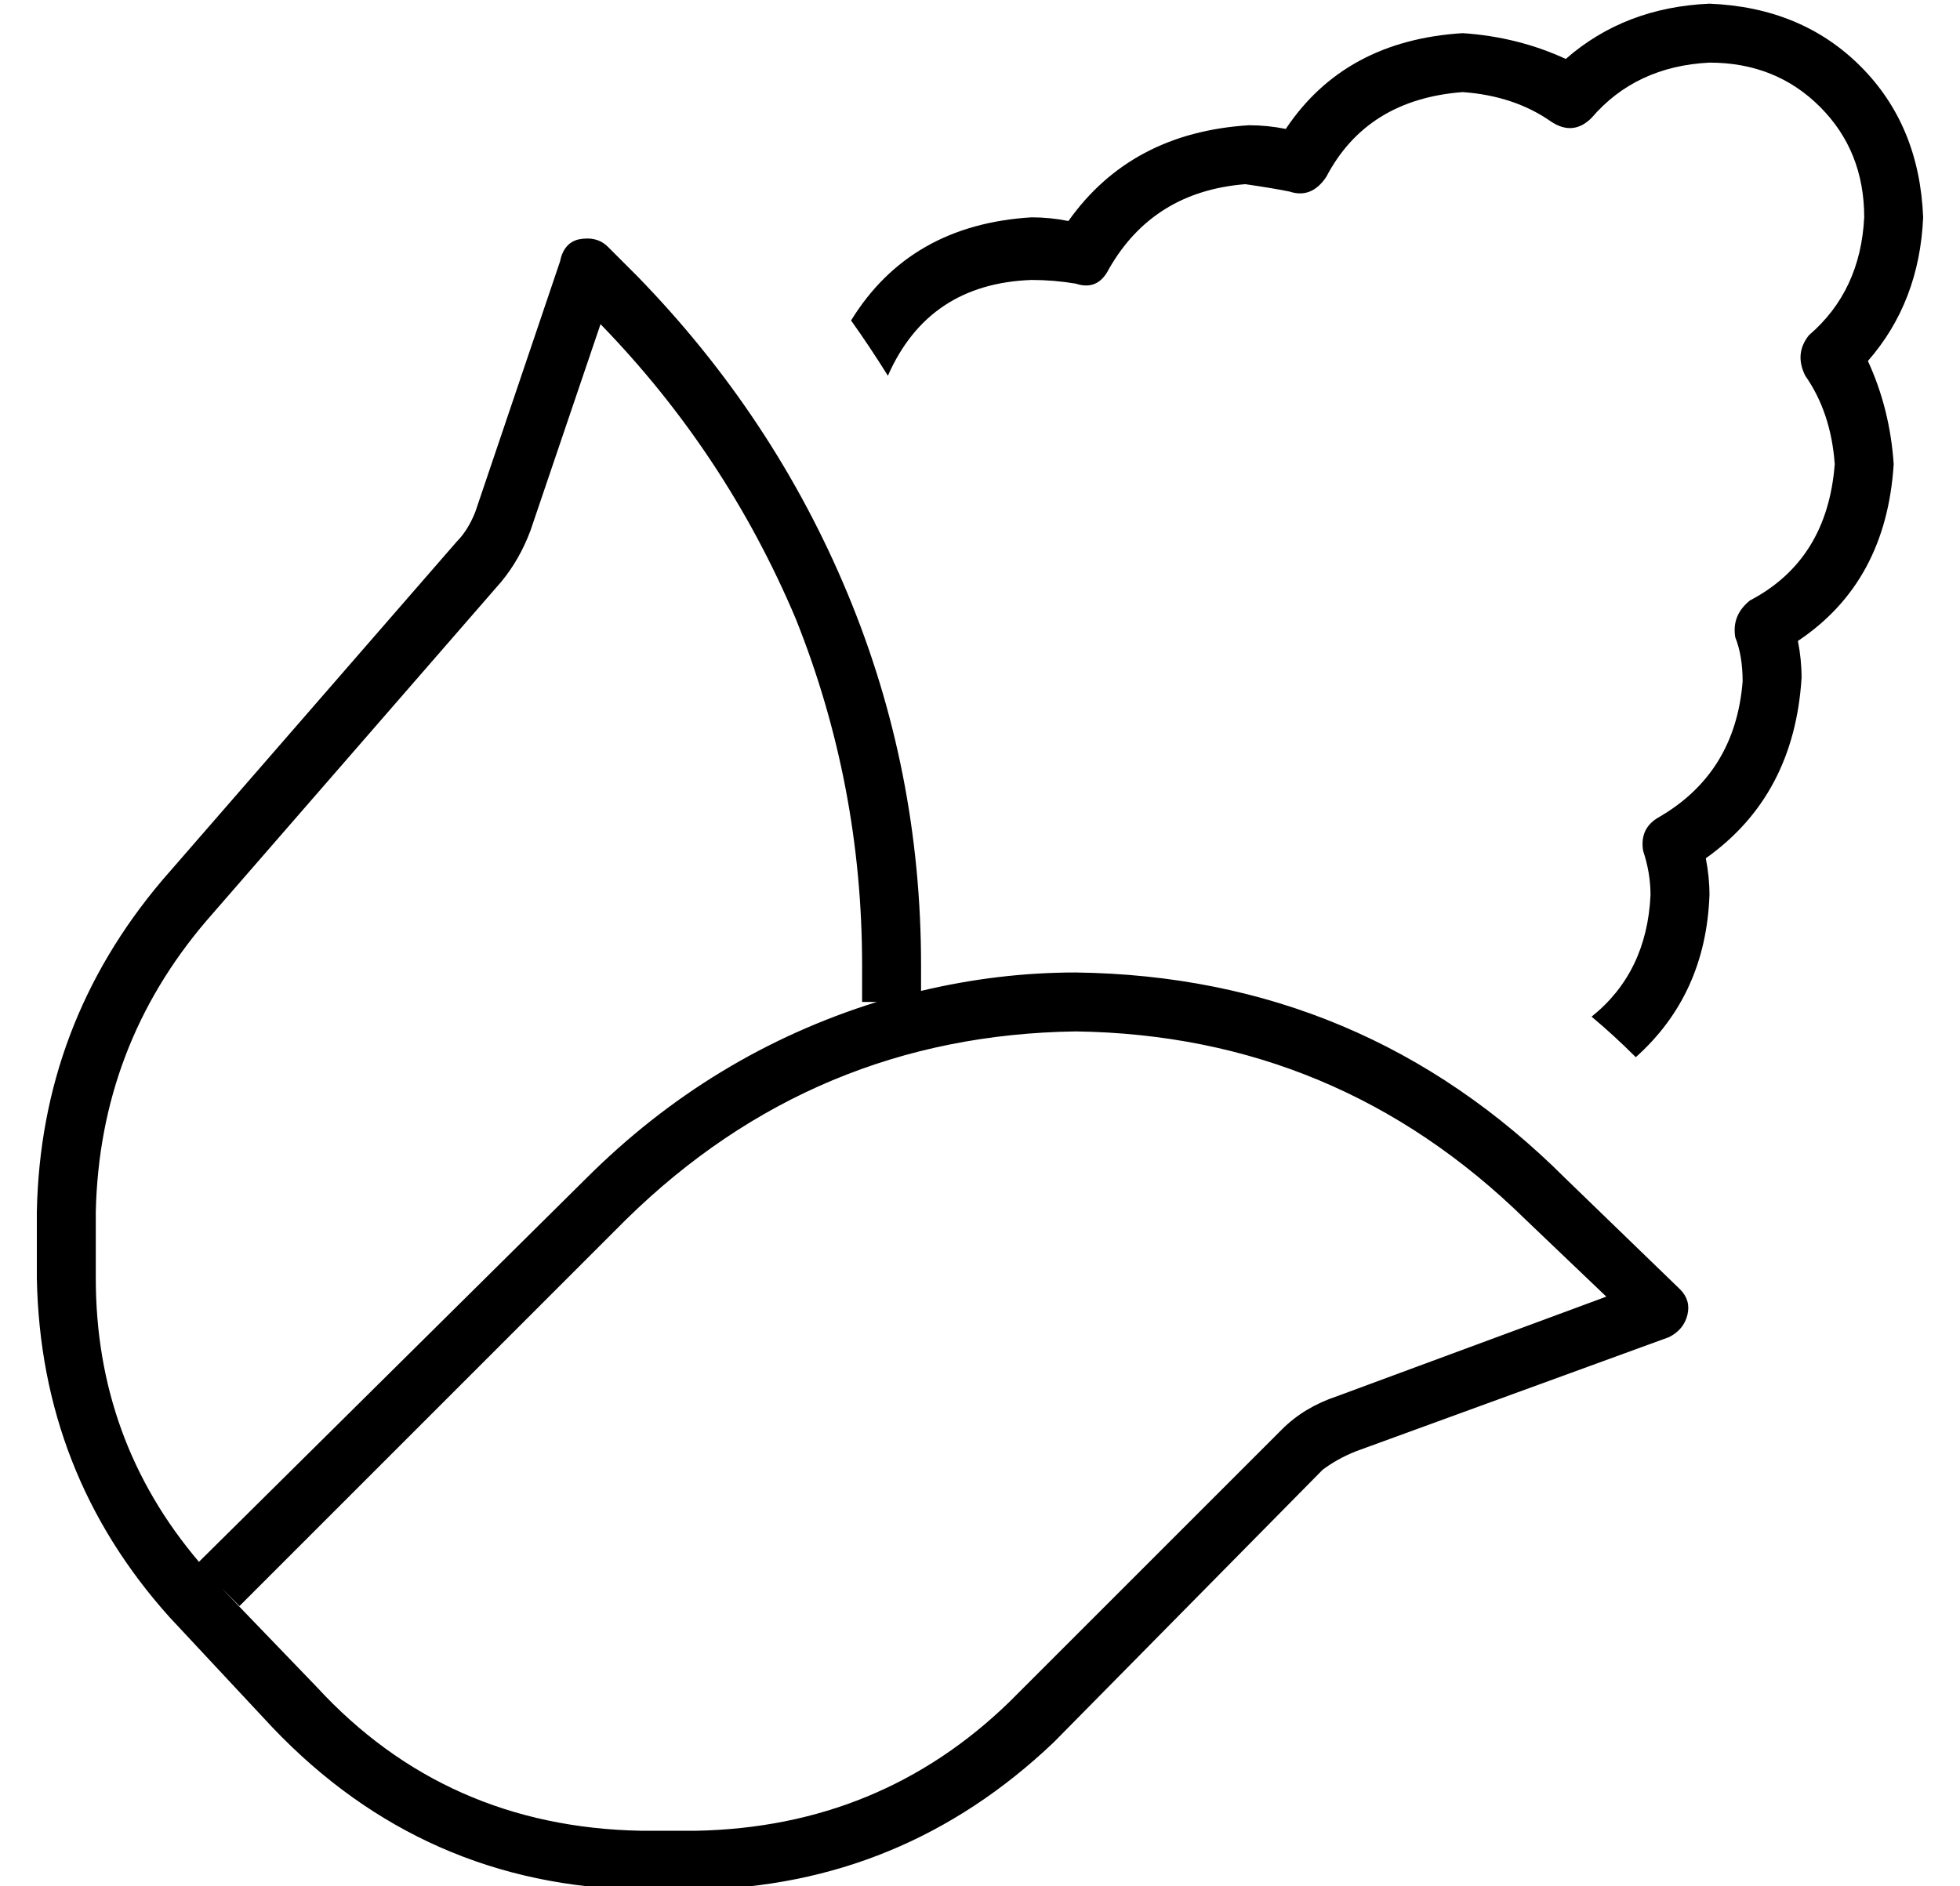 <?xml version="1.0" standalone="no"?>
<!DOCTYPE svg PUBLIC "-//W3C//DTD SVG 1.1//EN" "http://www.w3.org/Graphics/SVG/1.1/DTD/svg11.dtd" >
<svg xmlns="http://www.w3.org/2000/svg" xmlns:xlink="http://www.w3.org/1999/xlink" version="1.1" viewBox="-10 -40 532 512">
   <path fill="currentColor"
d="M454 -39q-23 1 -39 15q-13 -6 -28 -7q-32 2 -48 26q-5 -1 -10 -1q-32 2 -49 26q-5 -1 -10 -1q-33 2 -49 28q5 7 10 15q11 -25 39 -26q6 0 12 1q6 2 9 -4q12 -21 37 -23q7 1 12 2q6 2 10 -4q11 -21 37 -23q14 1 24 8q6 4 11 -1q12 -14 32 -15q18 0 30 12t12 30
q-1 20 -15 32q-4 5 -1 11q7 10 8 24q-2 26 -23 37q-5 4 -4 10q2 5 2 12q-2 25 -23 37q-5 3 -4 9q2 6 2 12q-1 21 -16 33q6 5 12 11q19 -17 20 -44q0 -5 -1 -10q24 -17 26 -49q0 -5 -1 -10q24 -16 26 -48q-1 -15 -7 -28q14 -16 15 -39q-1 -25 -17 -41t-41 -17v0zM155 27
q-3 -3 -8 -2q-4 1 -5 6l-23 68v0q-2 5 -5 8l-80 92v0q-33 39 -34 90v18v0q1 53 36 92l28 30v0q41 43 100 44h15v0q56 -1 97 -40l73 -74v0q4 -3 9 -5l85 -31v0q4 -2 5 -6t-2 -7l-31 -30v0q-55 -55 -133 -56q-21 0 -42 5v-7v0q0 -53 -20 -101t-57 -86l-8 -8v0zM224 232h4h-4h4
q-45 14 -79 48l-105 104v0q-28 -33 -28 -77v-18v0q1 -45 30 -79l80 -92v0q5 -6 8 -14l19 -56v0q34 35 53 80q18 45 18 94v10v0zM76 418l-26 -27l26 27l-26 -27l5 5v0l105 -105v0q51 -50 122 -51q71 1 122 51l22 21v0l-73 27v0q-9 3 -15 9l-74 74v0q-35 34 -85 35h-15v0
q-53 -1 -88 -39v0z" />
</svg>

